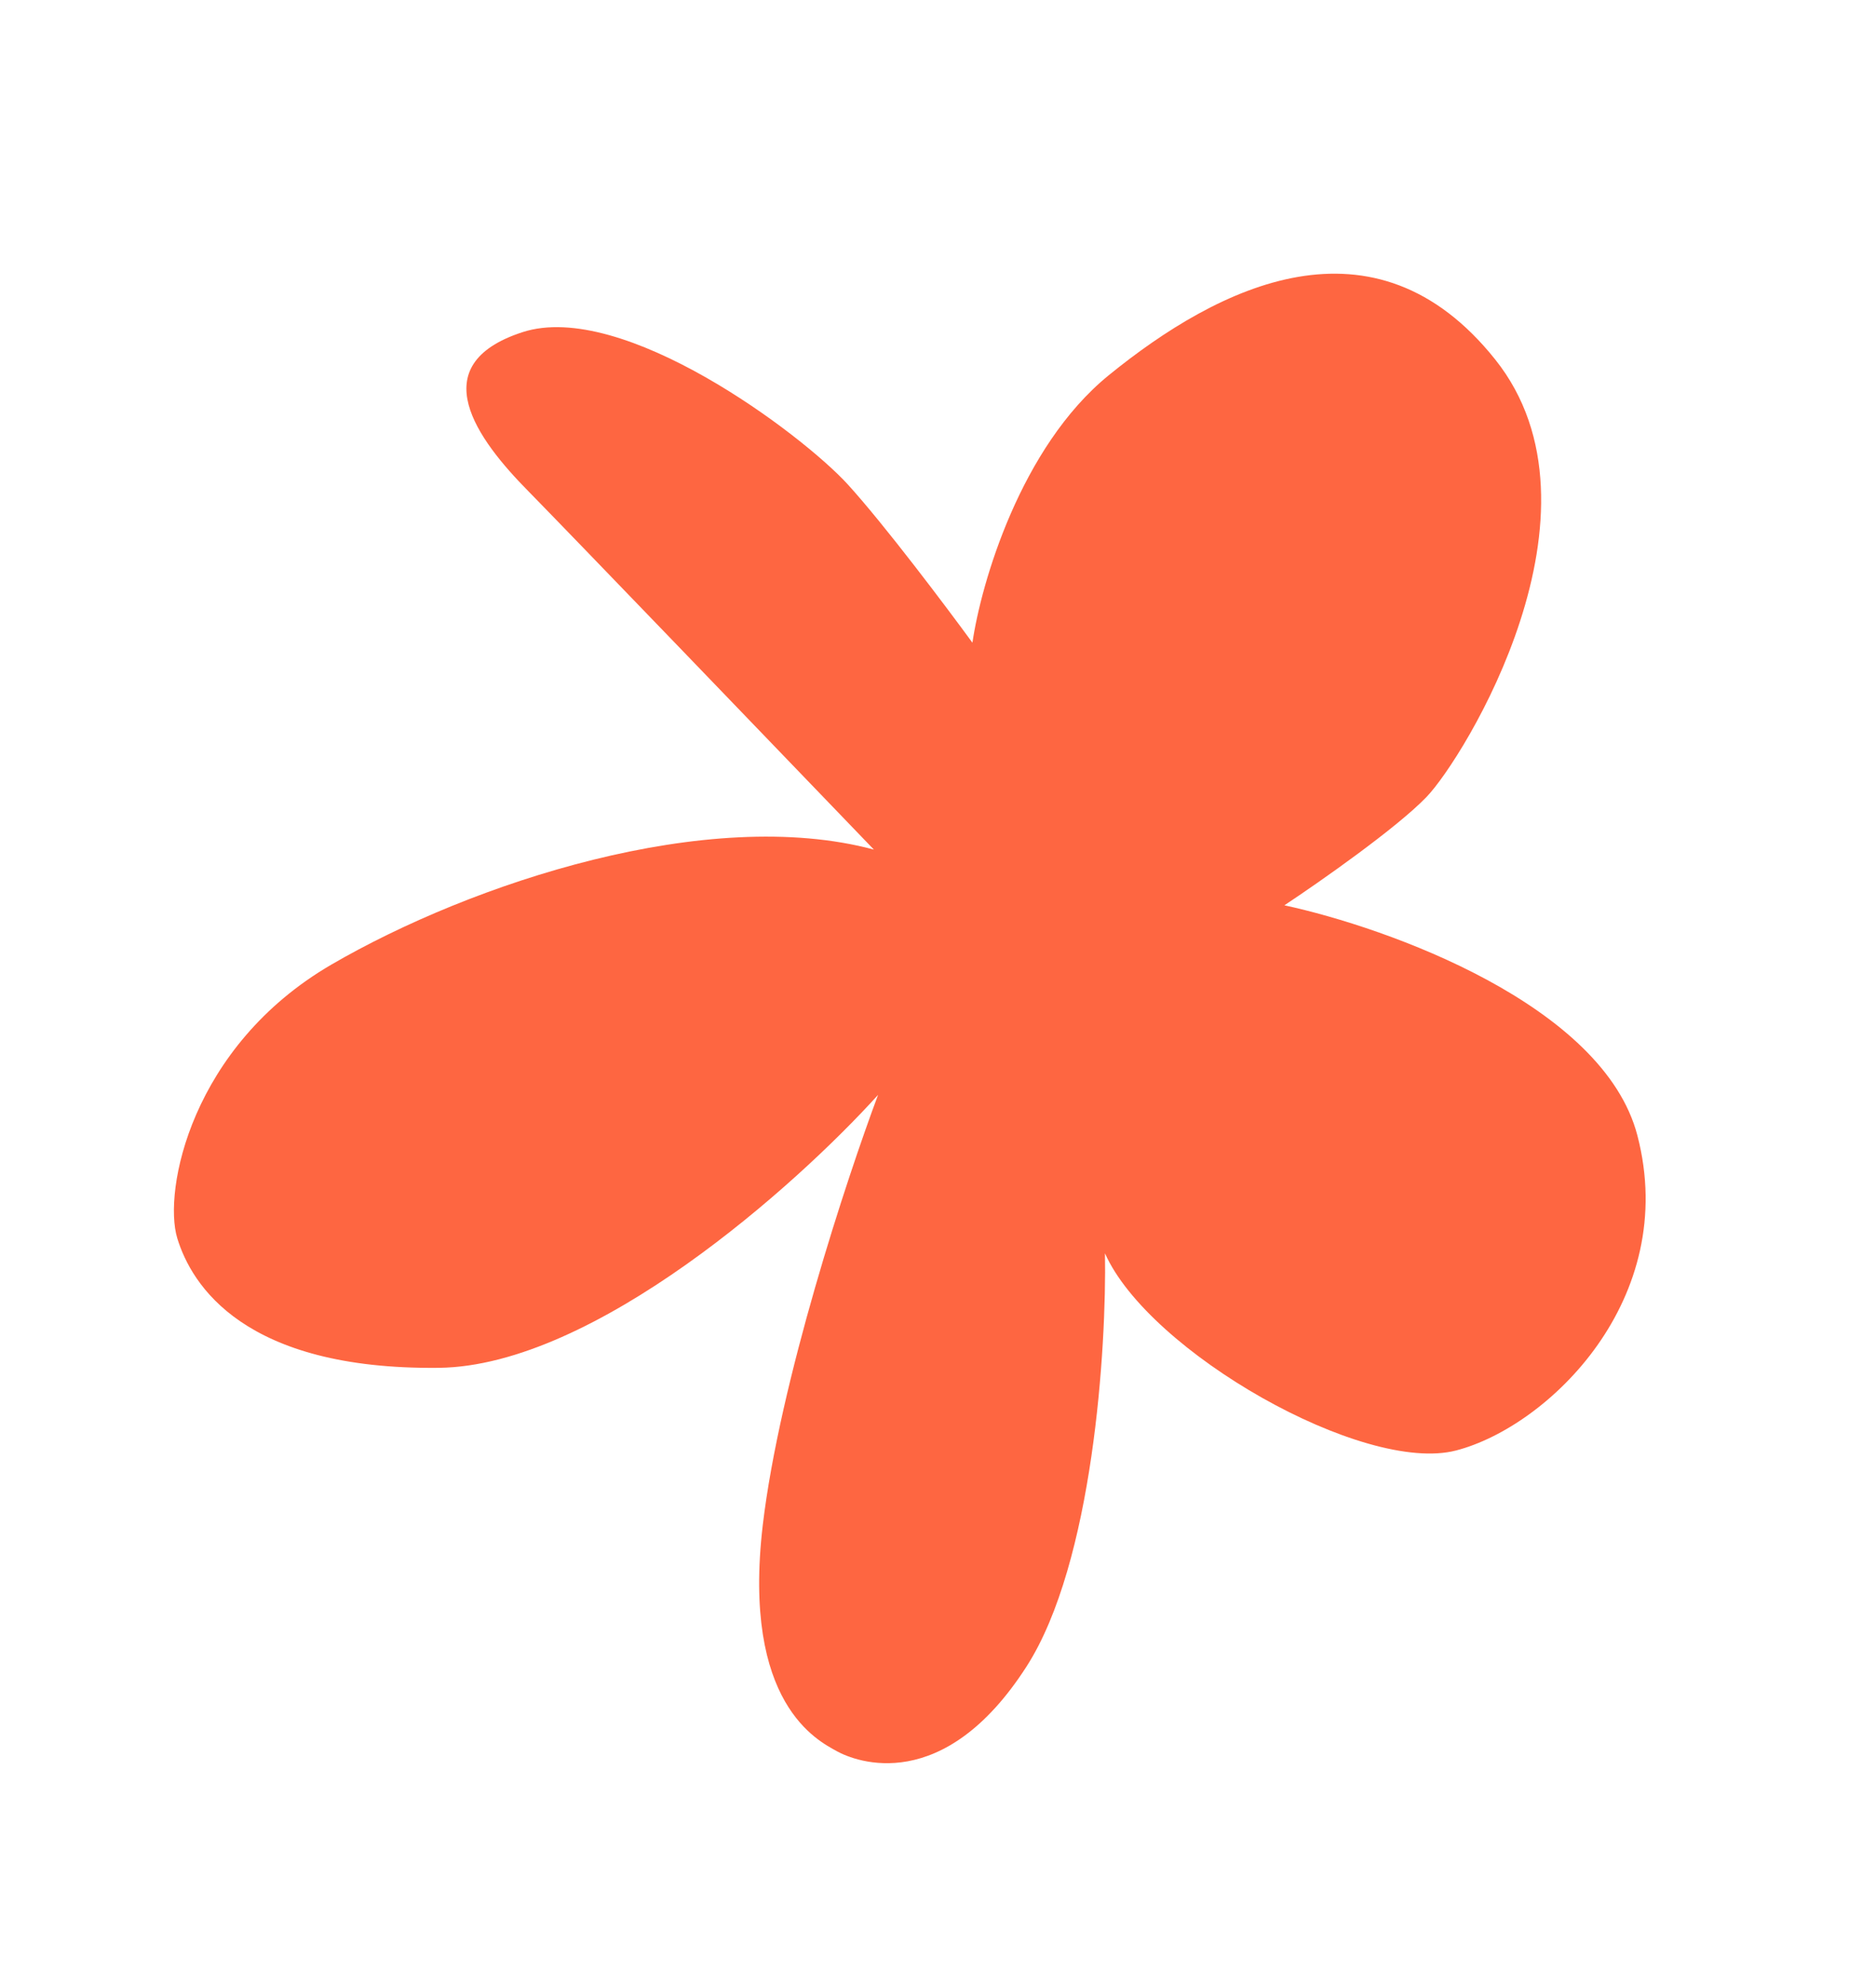 <svg width="17" height="18" viewBox="0 0 17 18" fill="none" xmlns="http://www.w3.org/2000/svg">
<path d="M4.787 4.451C5.155 4.826 7.028 6.773 7.919 7.7C6.416 7.297 4.275 8.002 3.002 8.743C1.73 9.484 1.477 10.793 1.606 11.221C1.736 11.649 2.213 12.416 3.976 12.397C5.386 12.381 7.218 10.741 7.957 9.923C7.673 10.683 7.065 12.526 6.912 13.823C6.722 15.444 7.414 15.777 7.584 15.872C7.754 15.966 8.549 16.278 9.303 15.103C9.906 14.163 10.028 12.216 10.013 11.359C10.409 12.252 12.356 13.364 13.195 13.146C14.034 12.928 15.223 11.772 14.838 10.292C14.531 9.108 12.578 8.408 11.639 8.205C11.956 7.995 12.657 7.504 12.927 7.223C13.266 6.871 14.646 4.634 13.55 3.259C12.454 1.884 11.046 2.588 10.046 3.402C9.247 4.053 8.89 5.289 8.812 5.825C8.574 5.499 8.015 4.756 7.683 4.391C7.268 3.936 5.643 2.714 4.733 3.011C3.824 3.308 4.326 3.984 4.787 4.451Z" fill="#FE6641"/>
</svg>
